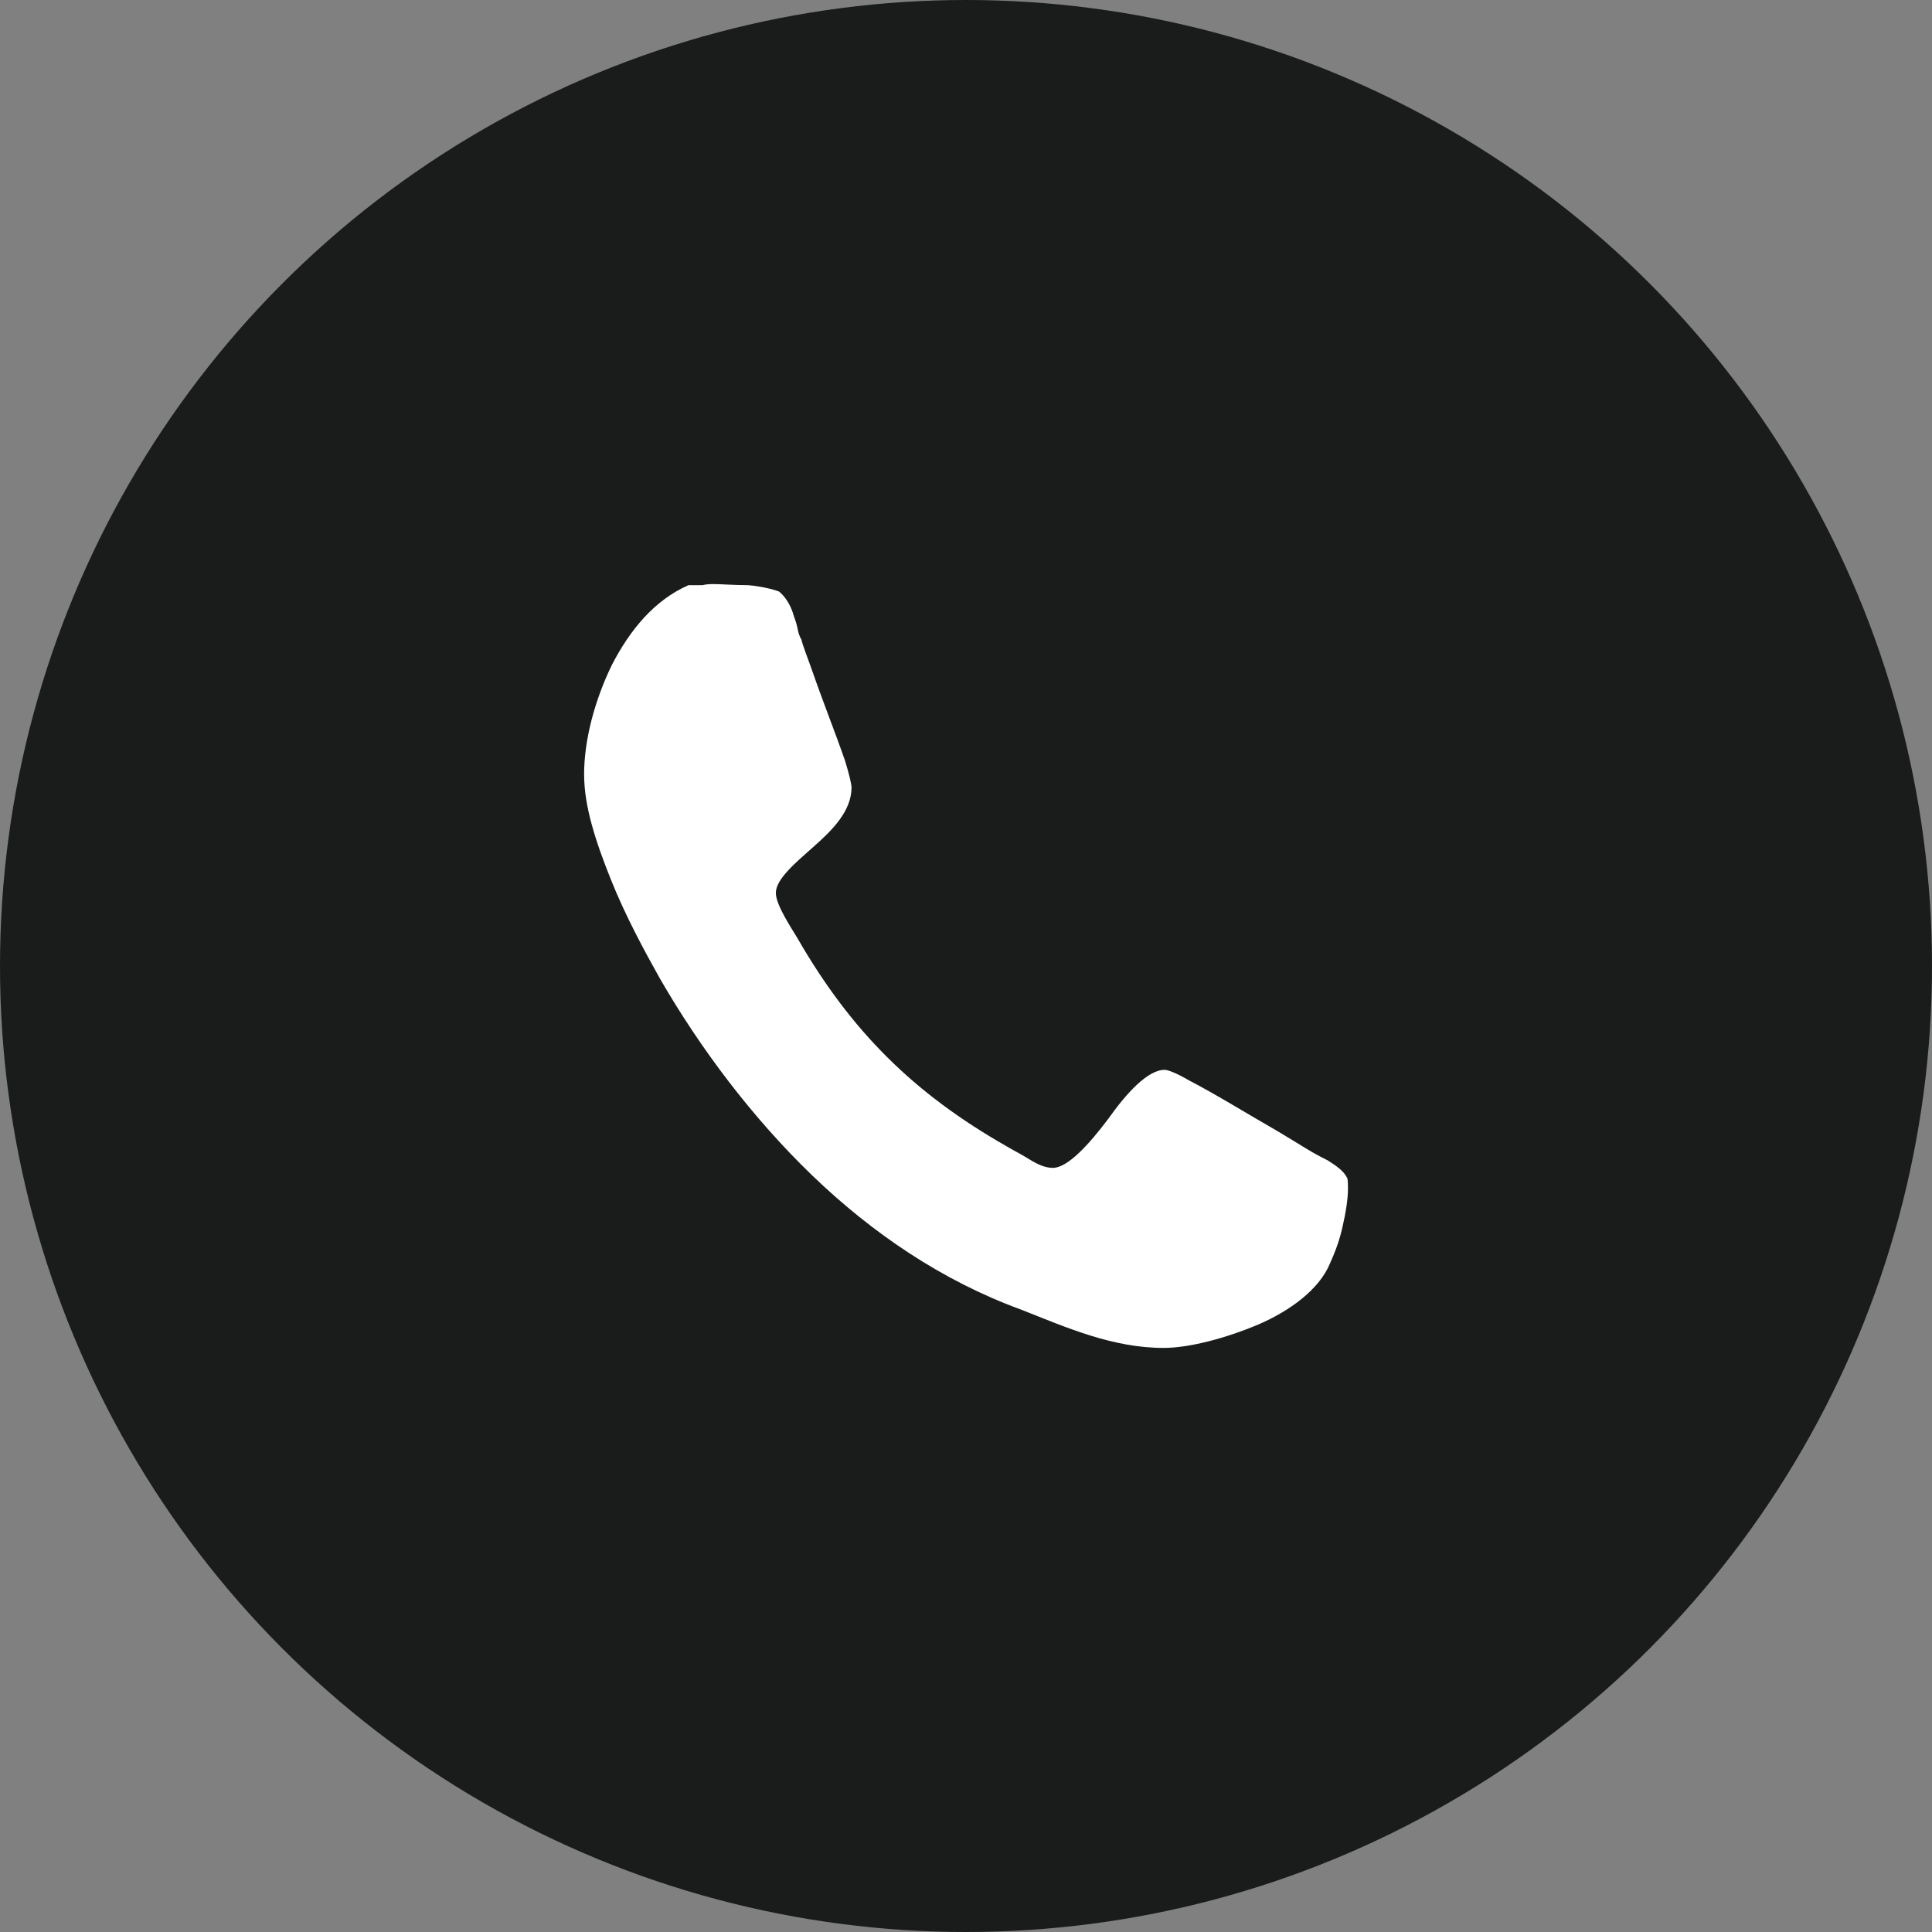 <svg width="43" height="43" viewBox="0 0 43 43" fill="none" xmlns="http://www.w3.org/2000/svg">
<rect x="0" y="0" width="43" height="43" fill="#808080" stroke="none"/>
<circle cx="21.5" cy="21.5" r="21.5" fill="#191C1B"/>
<path d="M13.001 17.244C13.001 17.956 13.262 18.738 13.593 19.568C13.925 20.398 14.352 21.18 14.684 21.773C15.586 23.338 16.747 24.879 18.075 26.159C19.403 27.439 20.968 28.506 22.722 29.146C23.742 29.549 24.761 30 25.899 30C26.468 30 27.275 29.787 28.009 29.478C28.721 29.17 29.36 28.696 29.598 28.127C29.693 27.914 29.811 27.629 29.882 27.297C29.954 26.989 30.001 26.68 30.001 26.467C30.001 26.348 30.001 26.229 29.977 26.206C29.906 26.063 29.74 25.945 29.55 25.826C29.123 25.613 29.052 25.542 28.412 25.163C27.748 24.783 27.061 24.356 26.468 24.048C26.183 23.882 25.993 23.811 25.922 23.811C25.543 23.811 25.069 24.333 24.666 24.902C24.238 25.471 23.764 25.993 23.433 25.993C23.267 25.993 23.101 25.921 22.911 25.803C22.721 25.685 22.531 25.59 22.413 25.518C20.327 24.333 18.928 22.934 17.743 20.871C17.6 20.634 17.268 20.136 17.268 19.875C17.268 19.567 17.695 19.211 18.122 18.832C18.525 18.476 18.952 18.05 18.952 17.528C18.952 17.457 18.904 17.243 18.809 16.935C18.596 16.319 18.312 15.608 18.074 14.92C17.956 14.588 17.861 14.351 17.837 14.233C17.789 14.162 17.765 14.067 17.742 13.948C17.718 13.83 17.671 13.735 17.647 13.64C17.576 13.427 17.457 13.261 17.339 13.166C17.221 13.118 16.936 13.048 16.652 13.024C16.367 13.024 16.035 13 15.893 13C15.822 13 15.727 13 15.632 13.024H15.324C14.565 13.356 14.02 14.02 13.617 14.802C13.238 15.584 13 16.462 13 17.244H13.001Z" fill="white"/>
</svg>
